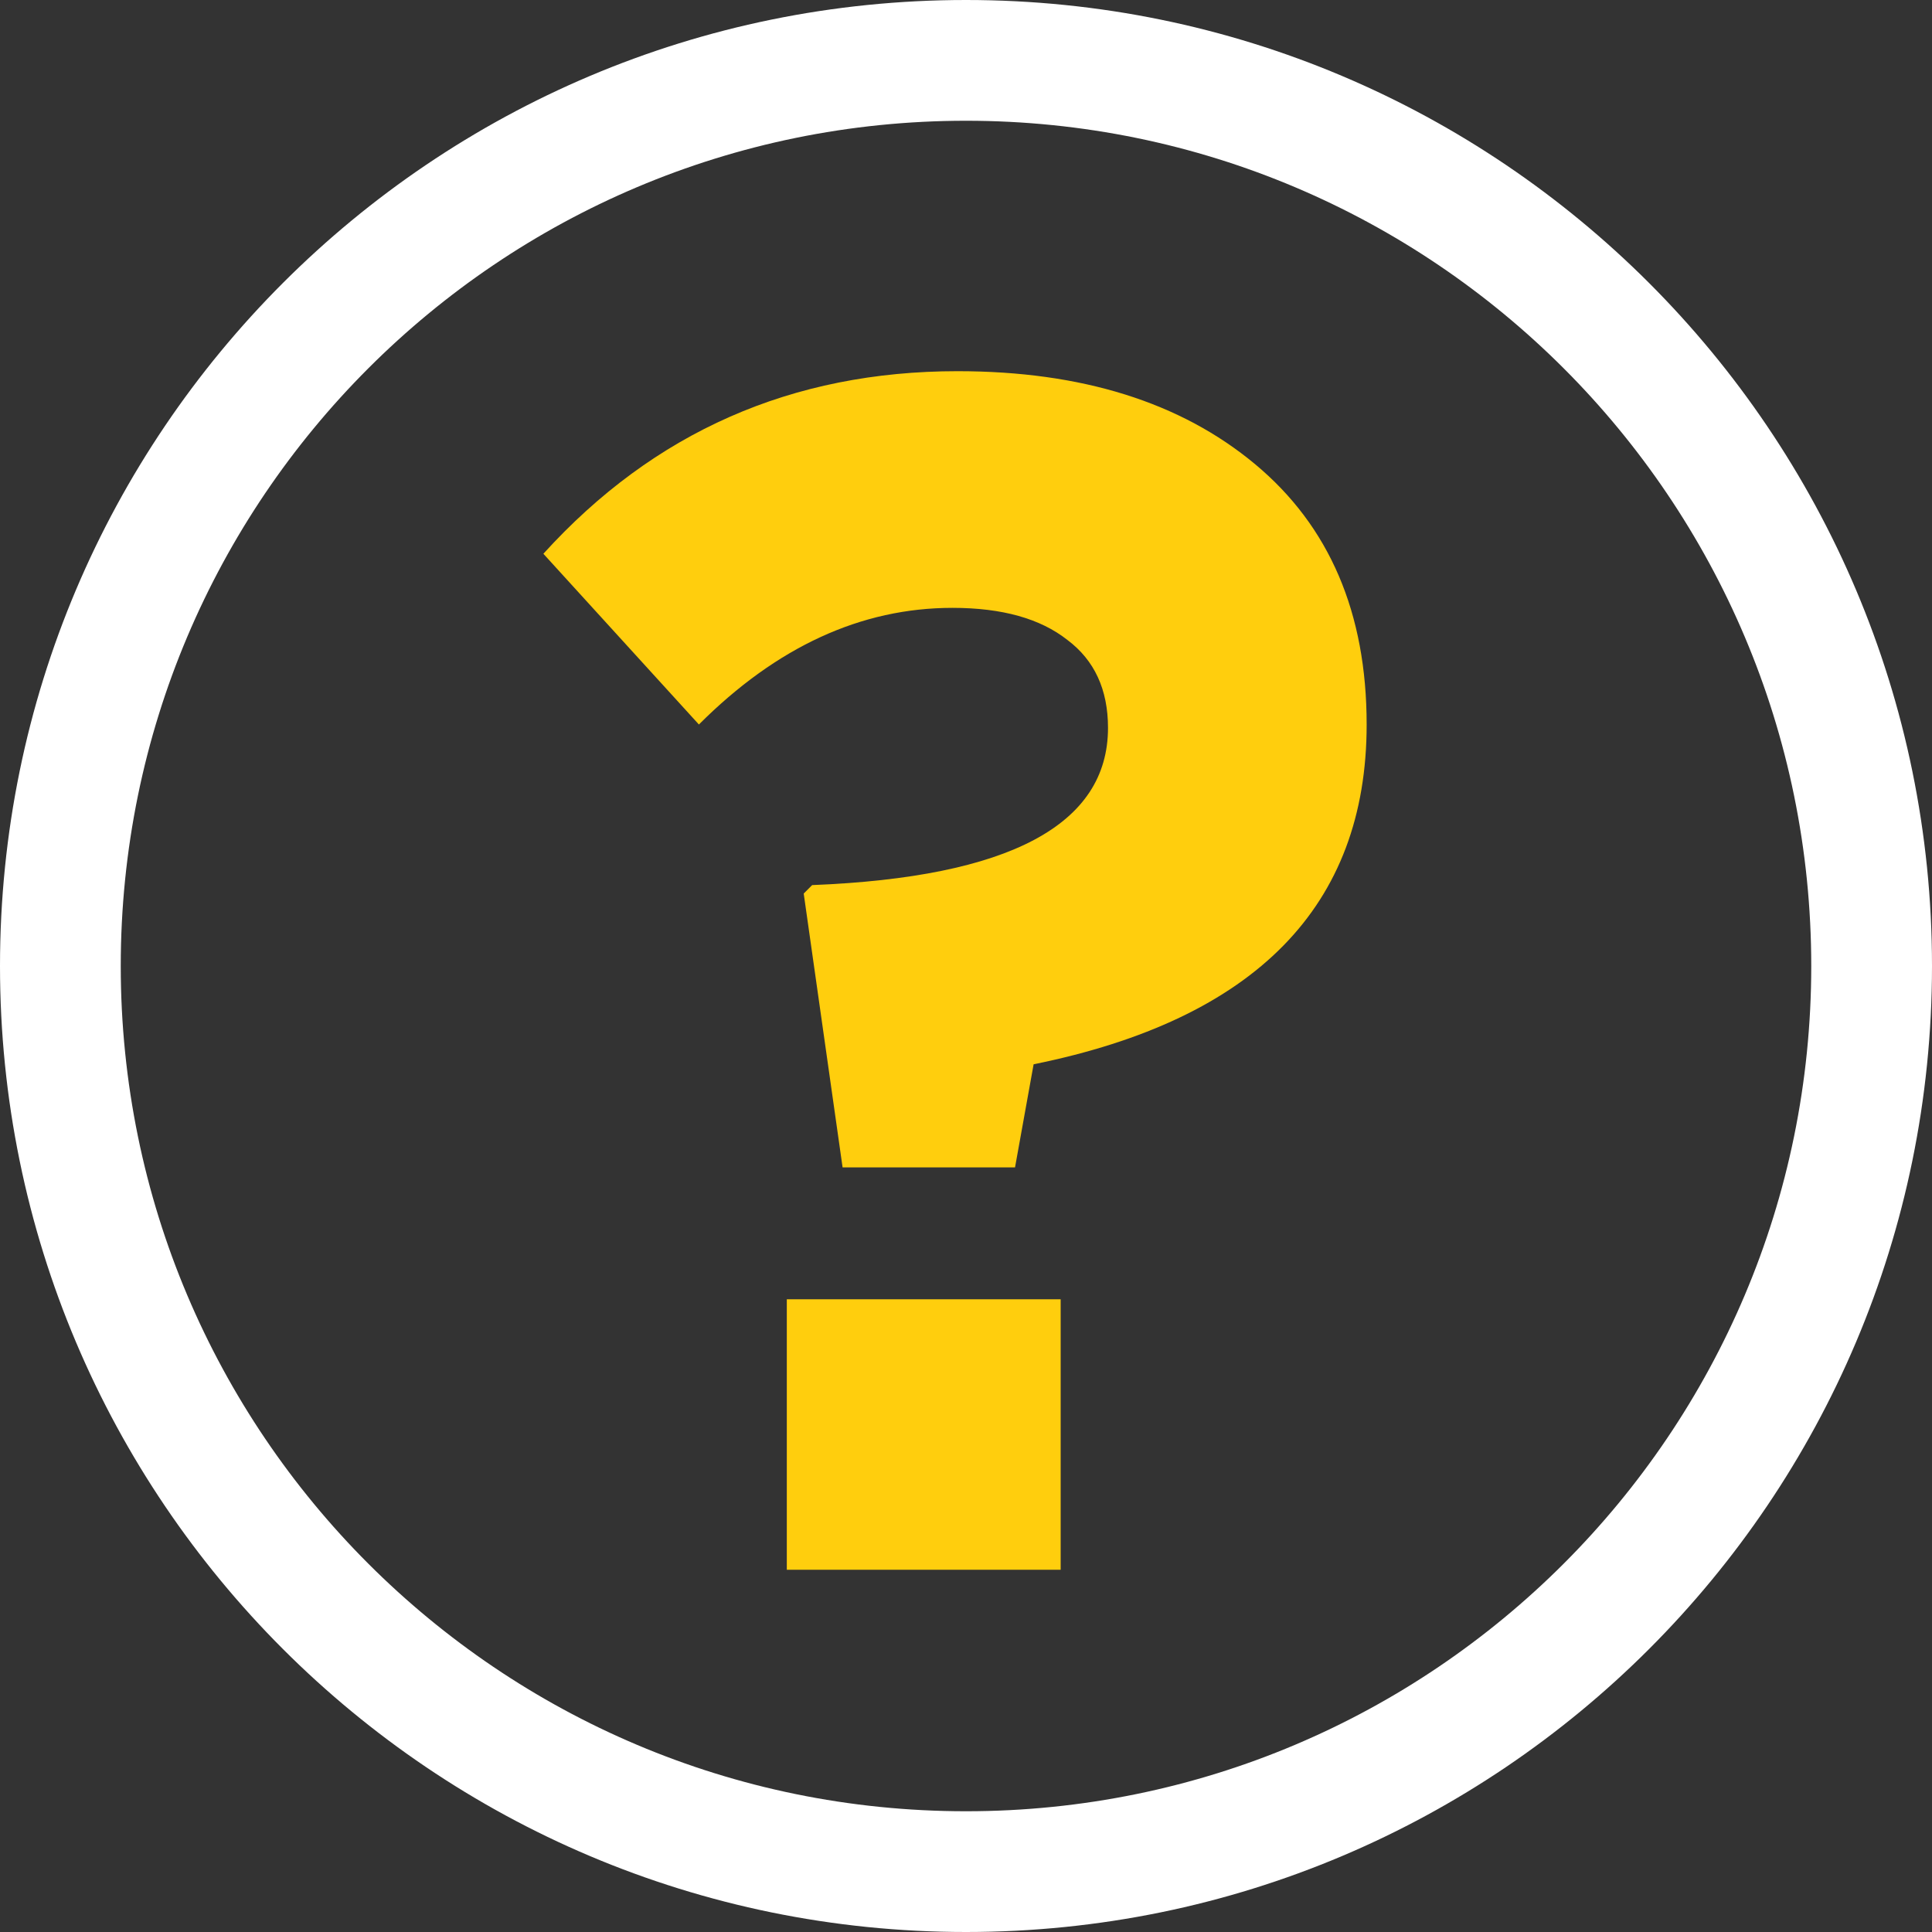 <svg width="16" height="16" viewBox="0 0 16 16" fill="none" xmlns="http://www.w3.org/2000/svg">
<rect x="0" y="0" width="16" height="16" fill="#333333" stroke="none"/>
<path fill-rule="evenodd" clip-rule="evenodd" d="M8 15C11.866 15 15 11.866 15 8C15 4.134 11.866 1 8 1C4.134 1 1 4.134 1 8C1 11.866 4.134 15 8 15ZM8 16C12.418 16 16 12.418 16 8C16 3.582 12.418 0 8 0C3.582 0 0 3.582 0 8C0 12.418 3.582 16 8 16Z" fill="white"/>
<path d="M6.978 9.668L6.656 7.4L6.726 7.33C8.359 7.265 9.176 6.831 9.176 6.028C9.176 5.711 9.064 5.468 8.84 5.3C8.616 5.123 8.299 5.034 7.888 5.034C7.132 5.034 6.432 5.356 5.788 6L4.5 4.586C5.415 3.578 6.558 3.074 7.93 3.074C8.957 3.074 9.778 3.331 10.394 3.844C11.01 4.357 11.318 5.076 11.318 6C11.318 7.503 10.399 8.441 8.56 8.814L8.406 9.668H6.978ZM6.516 13V10.76H8.784V13H6.516Z" fill="#FFCE0D"/>
</svg>
